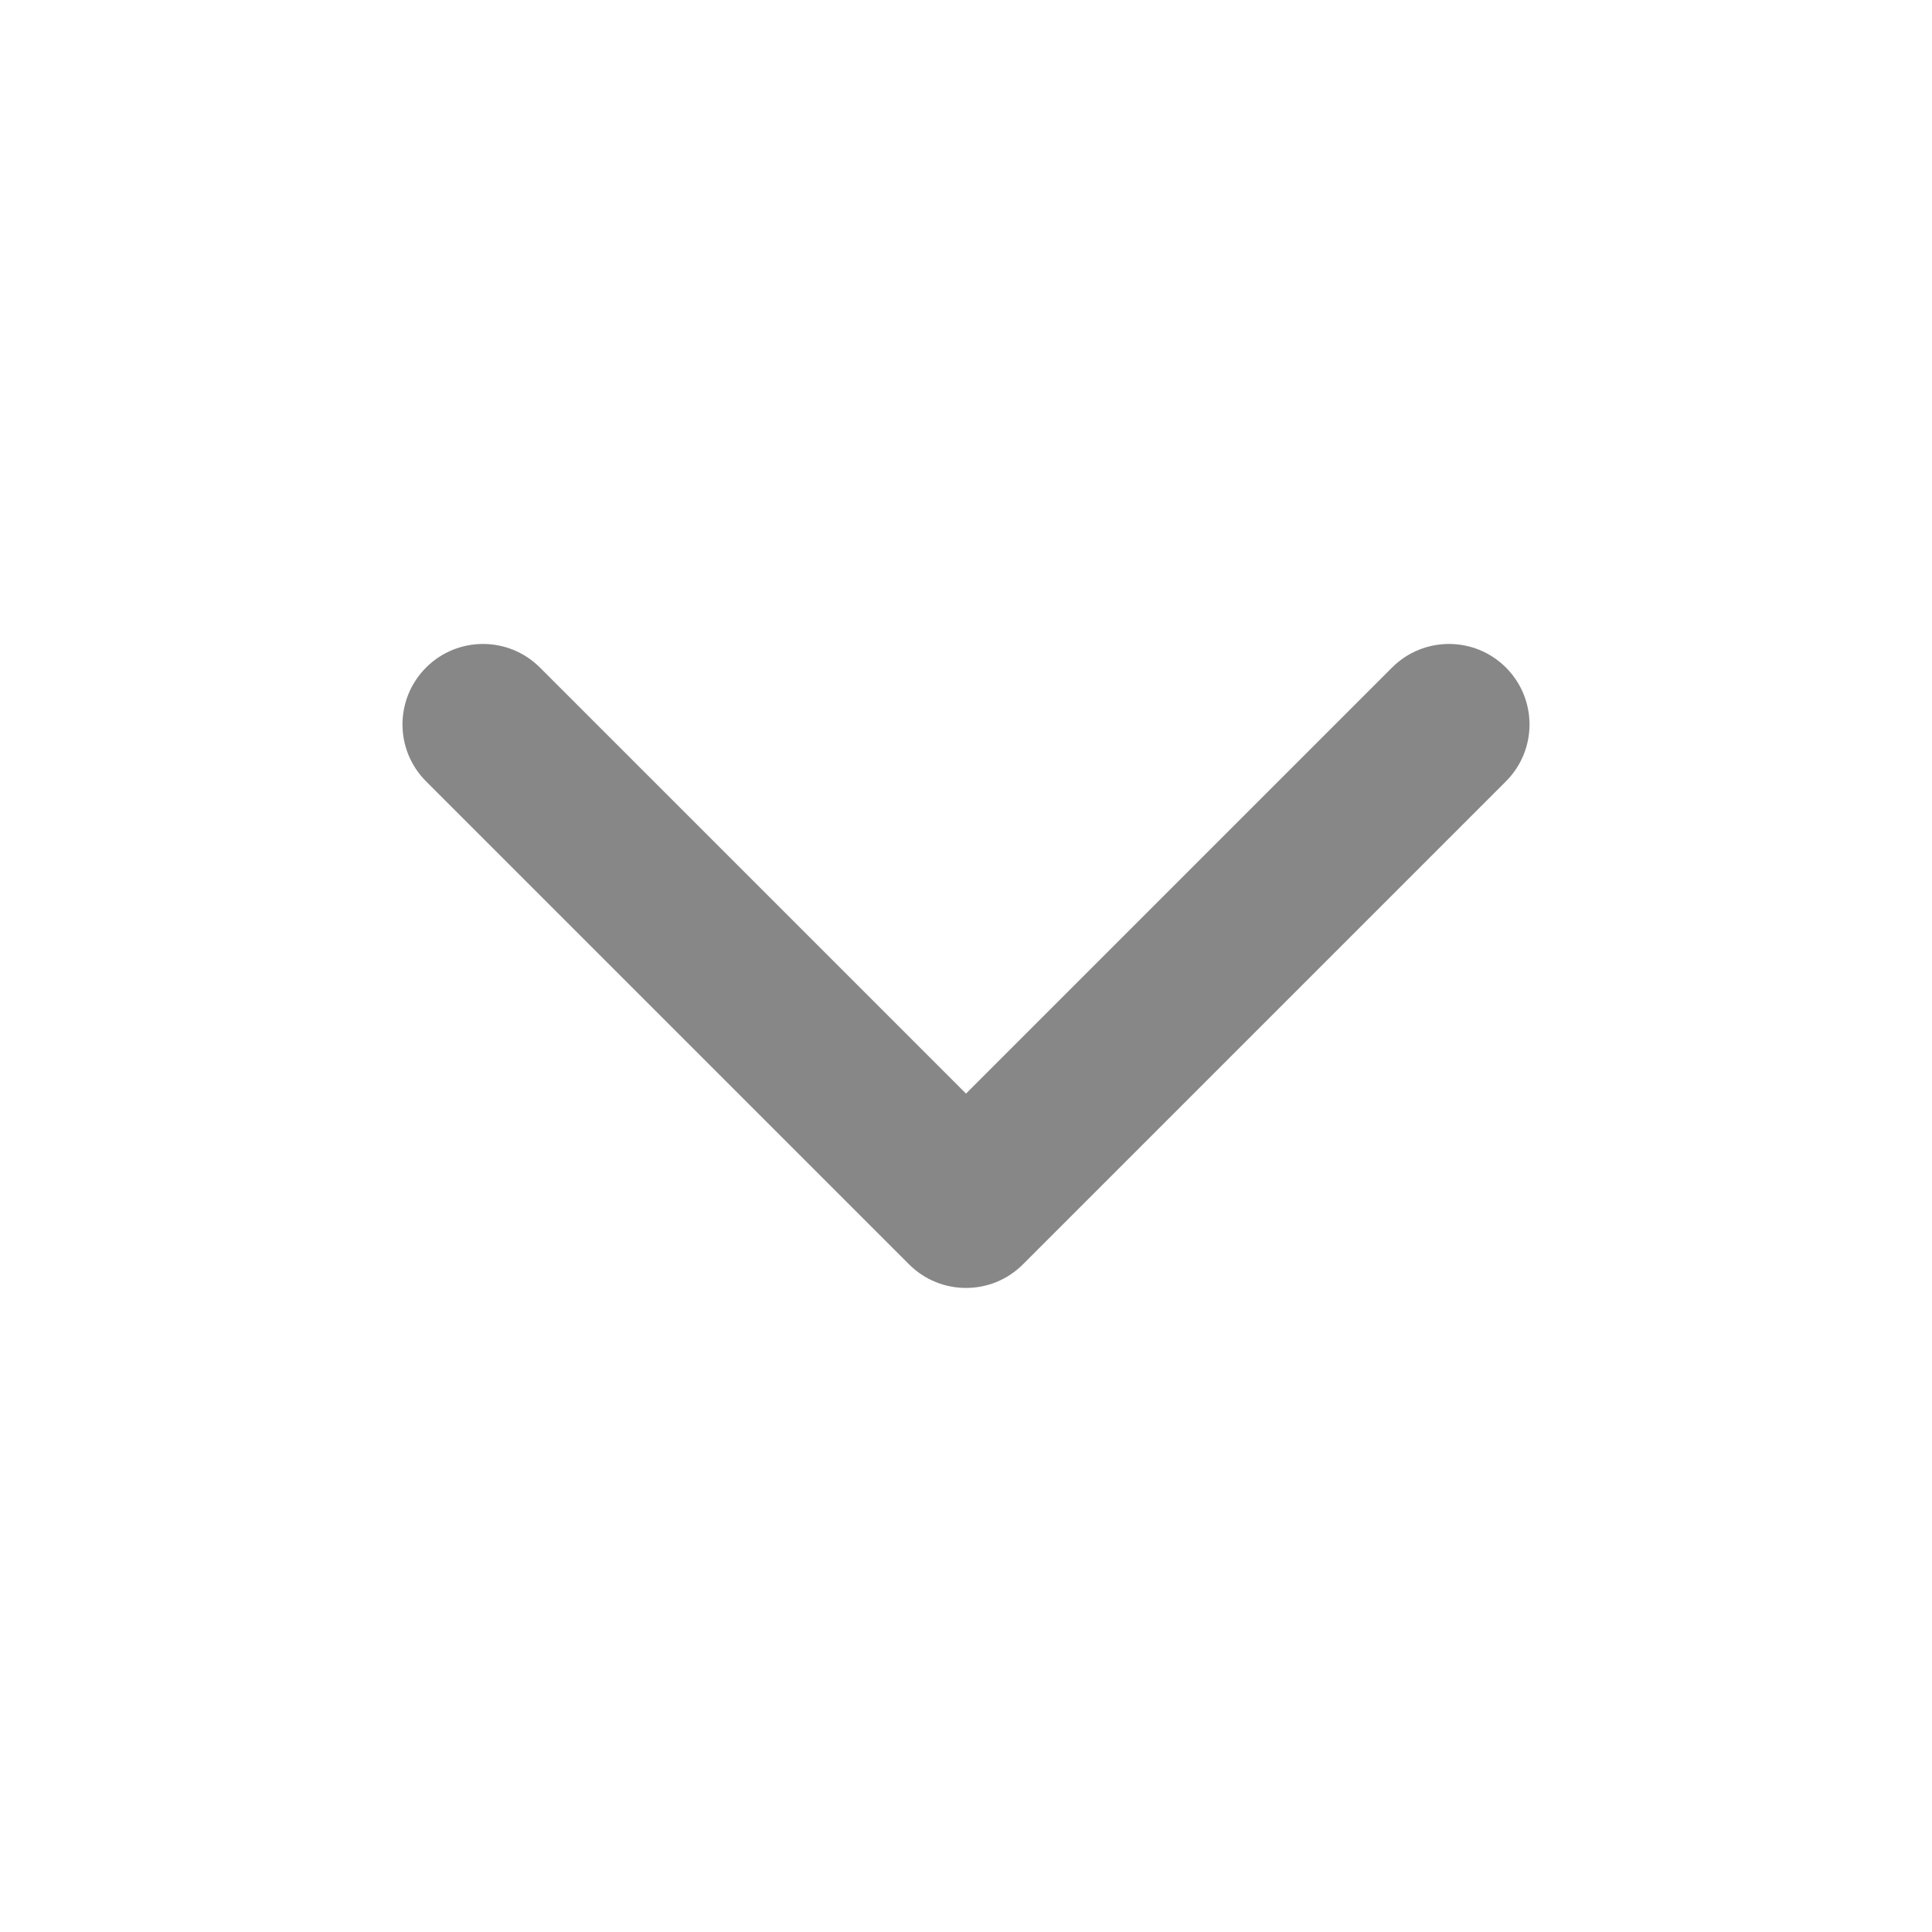 <svg width="20" height="20" viewBox="0 0 20 20" fill="none" xmlns="http://www.w3.org/2000/svg">
<g clip-path="url(#clip0_5699_103399)">
<path fill-rule="evenodd" clip-rule="evenodd" d="M4.411 6.91C4.736 6.585 5.264 6.585 5.589 6.91L10 11.321L14.411 6.91C14.736 6.585 15.264 6.585 15.589 6.91C15.915 7.236 15.915 7.763 15.589 8.089L10.589 13.089C10.264 13.414 9.736 13.414 9.411 13.089L4.411 8.089C4.085 7.763 4.085 7.236 4.411 6.91Z" fill="#878787"/>
</g>
<defs>
<clipPath id="clip0_5699_103399">
<rect width="20" height="20" rx="10" fill="white"/>
</clipPath>
</defs>
</svg>
